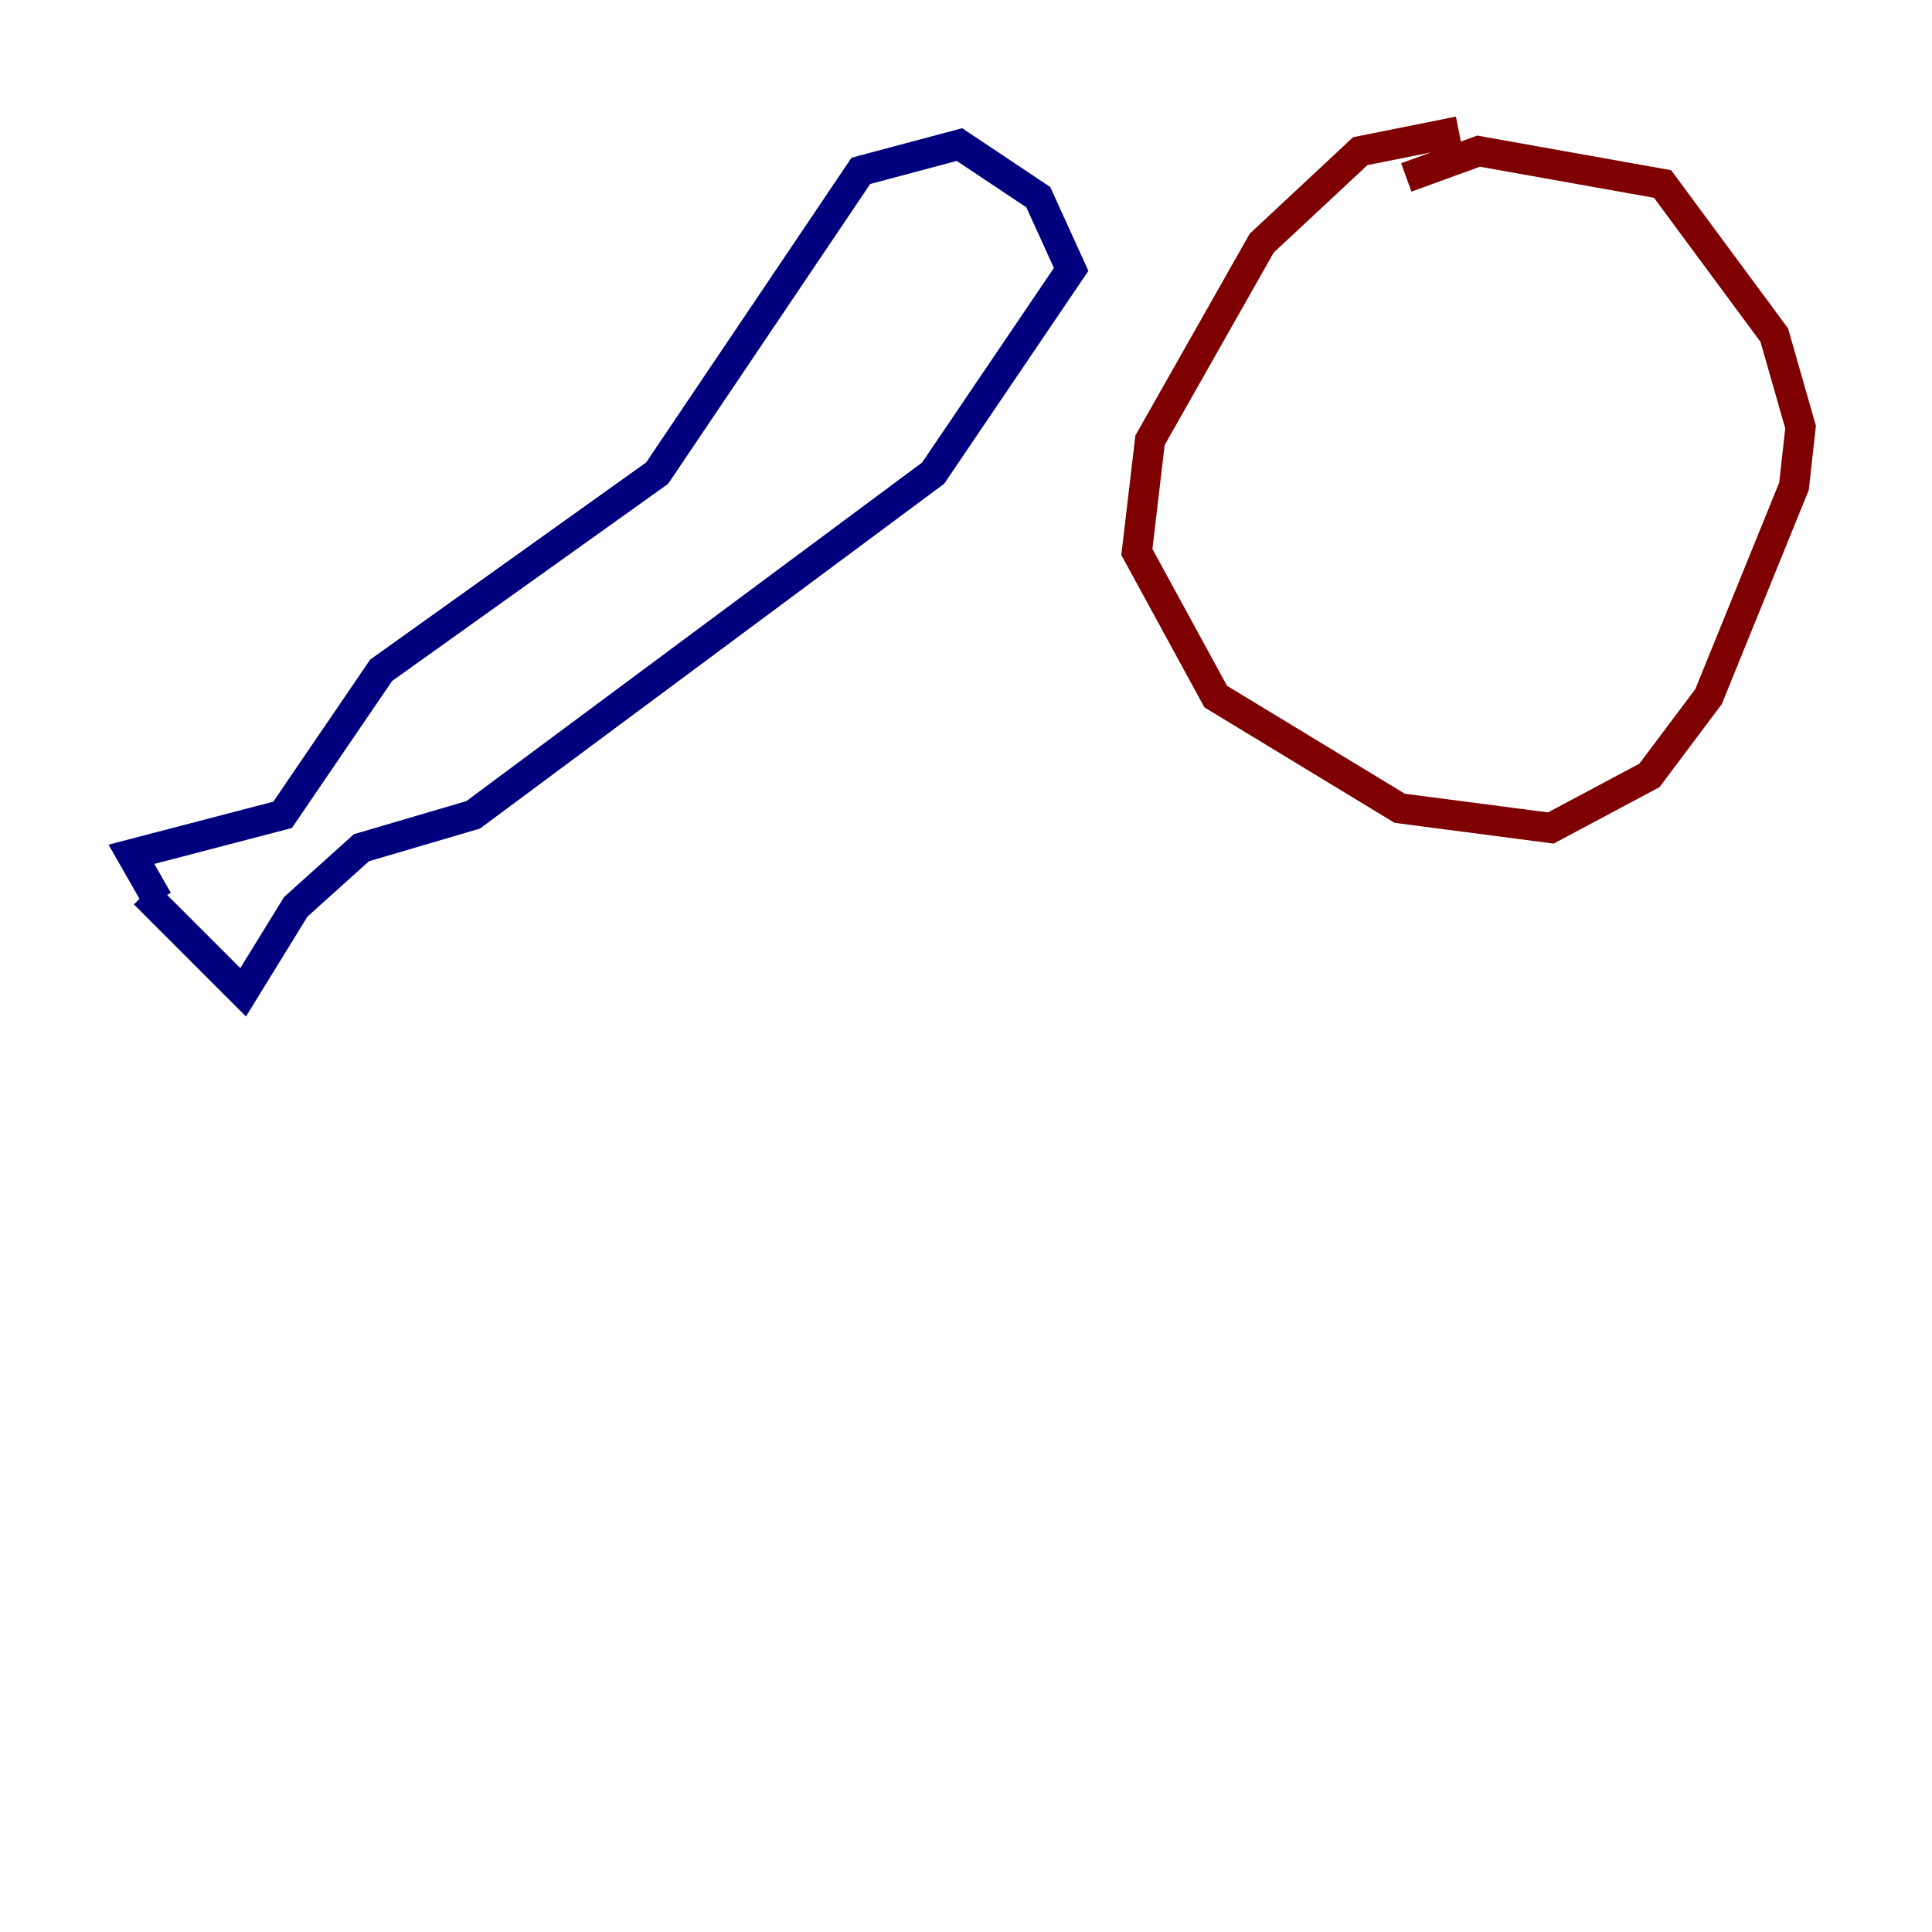 <?xml version="1.0" encoding="utf-8" ?>
<svg baseProfile="tiny" height="128" version="1.2" viewBox="0,0,128,128" width="128" xmlns="http://www.w3.org/2000/svg" xmlns:ev="http://www.w3.org/2001/xml-events" xmlns:xlink="http://www.w3.org/1999/xlink"><defs /><polyline fill="none" points="9.578,59.211 16.109,65.742 19.592,60.082 23.946,56.163 31.347,53.986 61.823,31.347 70.966,17.85 68.789,13.061 63.565,9.578 57.034,11.32 43.537,31.347 25.252,44.408 18.721,53.986 8.707,56.599 10.449,59.646" stroke="#00007f" stroke-width="2" /><polyline fill="none" points="96.653,8.707 90.122,10.014 83.592,16.109 76.191,29.17 75.32,36.571 80.544,46.15 92.735,53.551 102.748,54.857 109.279,51.374 113.197,46.15 118.857,32.218 119.293,28.299 117.551,22.204 110.15,12.191 97.959,10.014 93.17,11.755" stroke="#7f0000" stroke-width="2" /></svg>